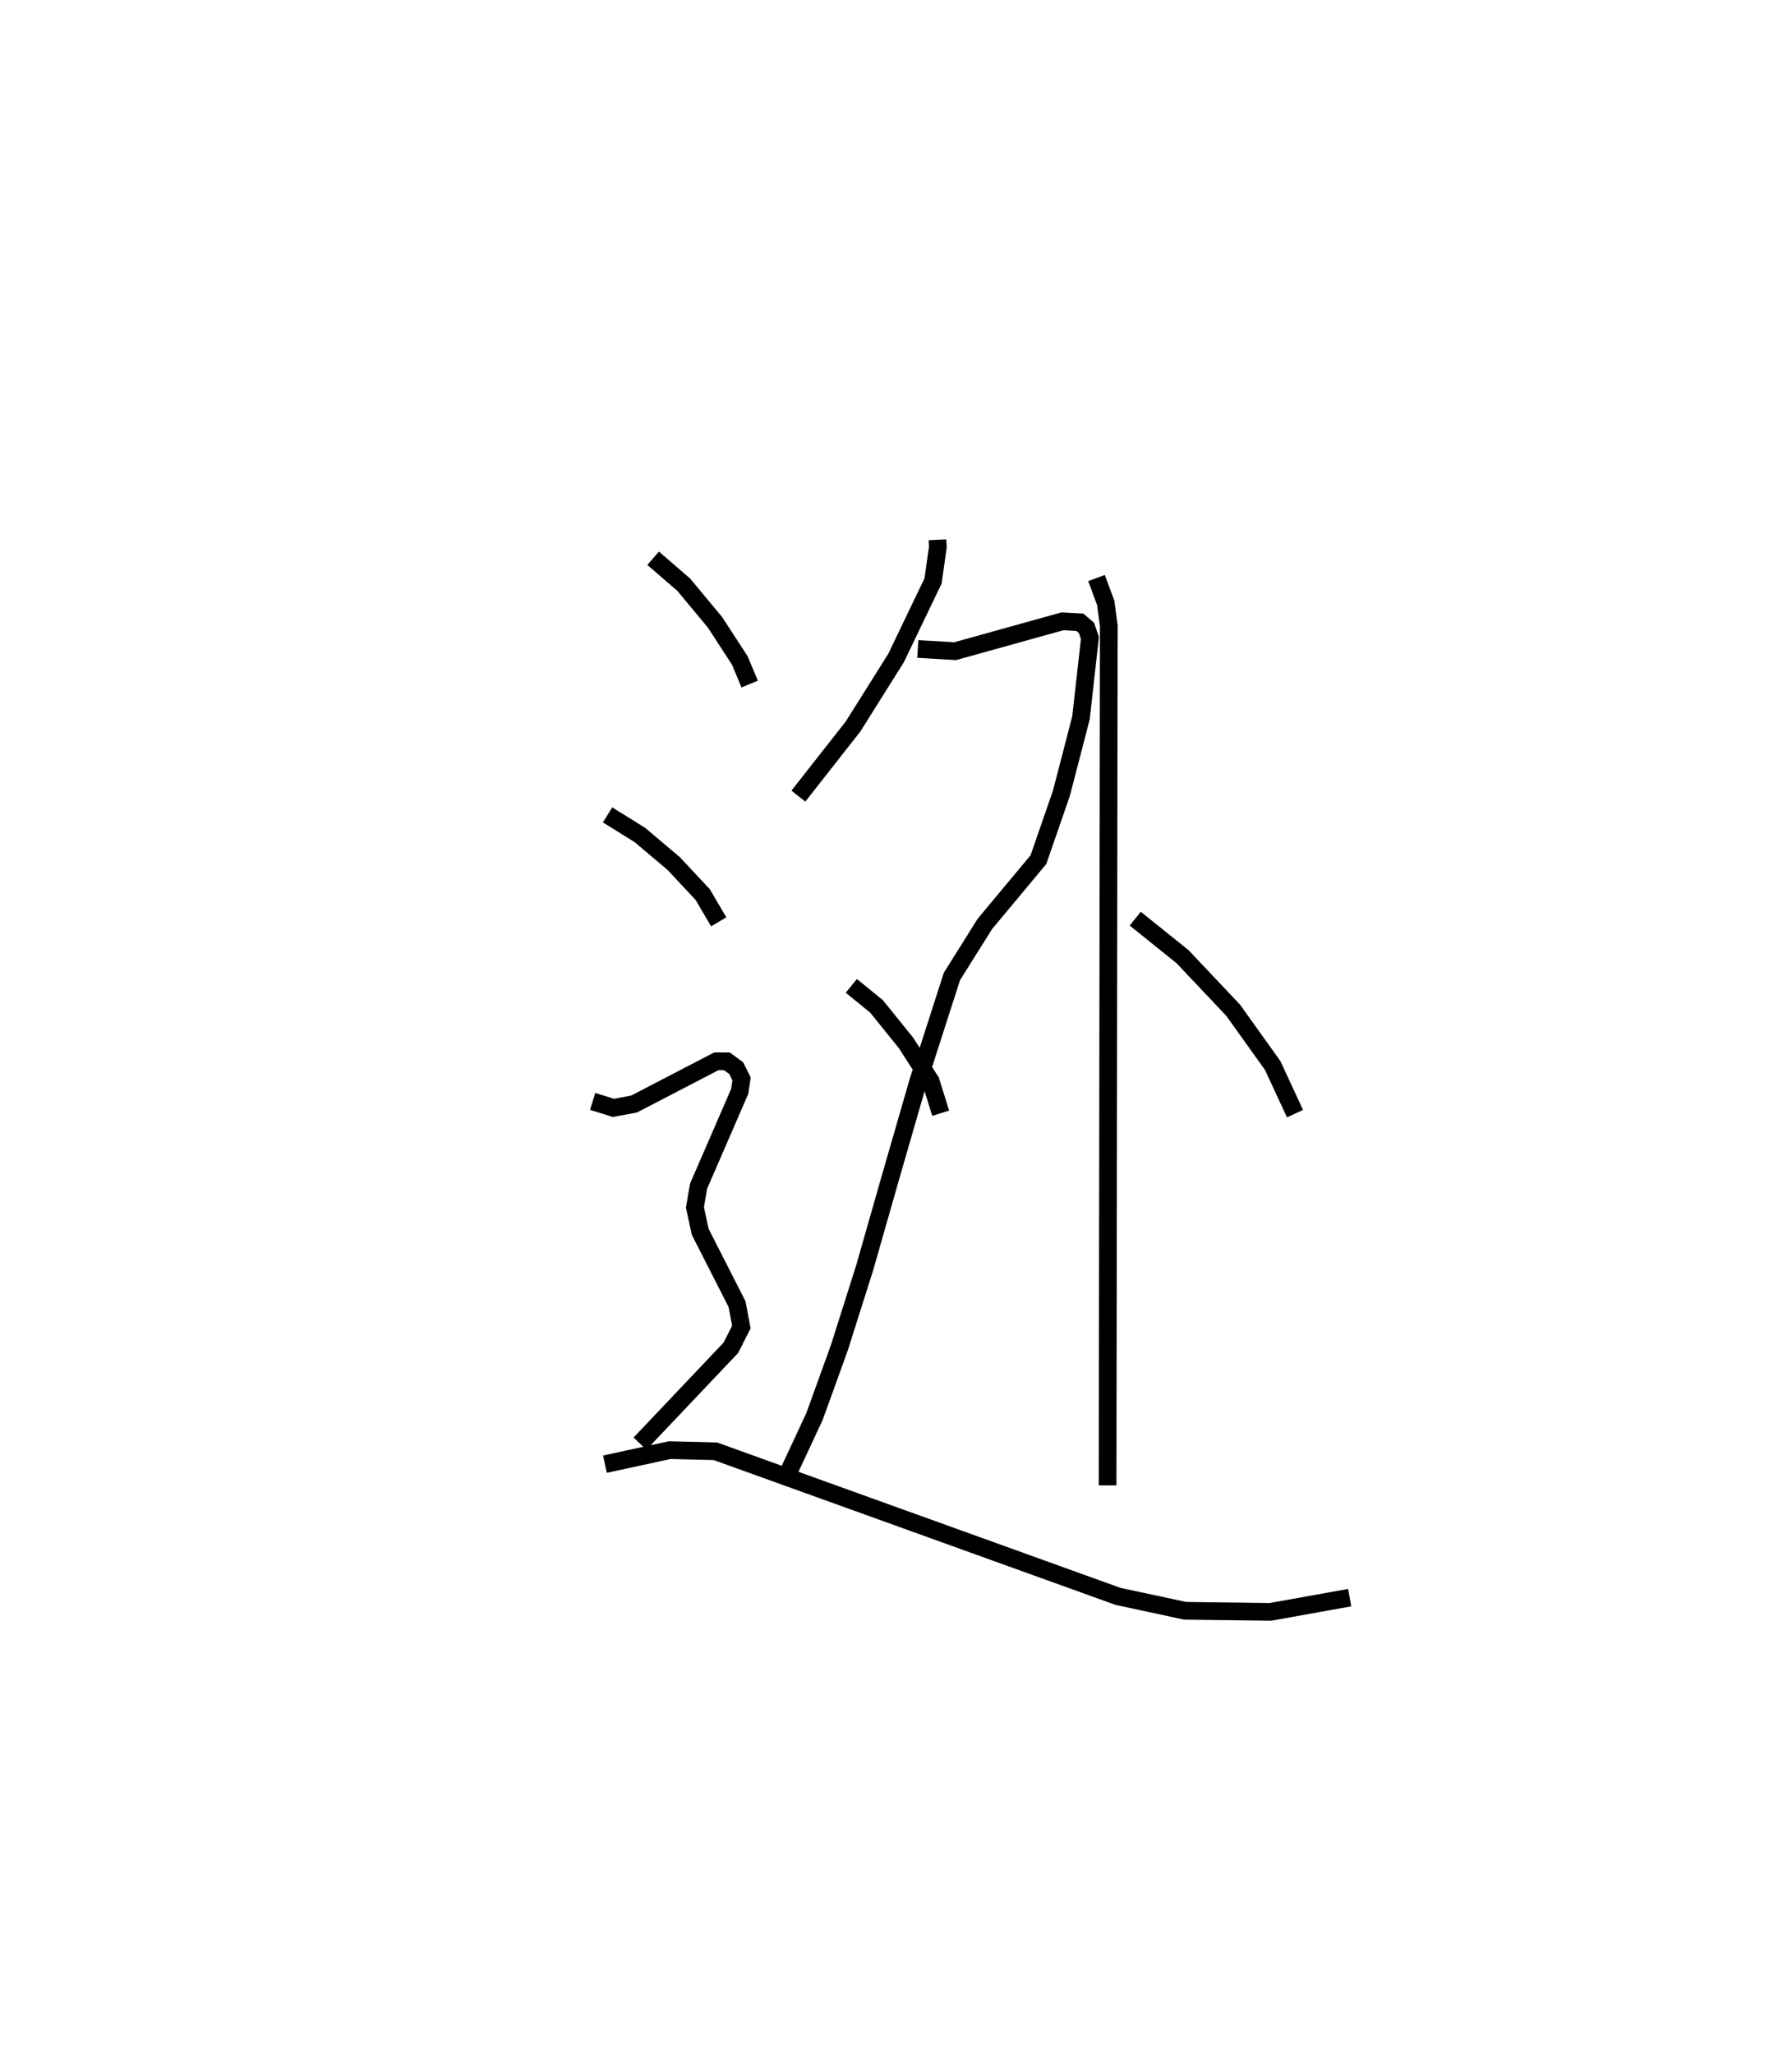 <?xml version="1.0" encoding="utf-8" ?>
<svg baseProfile="full" height="116.091" version="1.1" width="101.288" xmlns="http://www.w3.org/2000/svg" xmlns:ev="http://www.w3.org/2001/xml-events" xmlns:xlink="http://www.w3.org/1999/xlink"><defs /><rect fill="white" height="116.091" width="101.288" x="0" y="0" /><path d="M25,25 m0.0,0.0 m27.988,5.506 l0.02,0.421 -0.27,1.906 l-2.092,4.355 -2.427,3.864 l-3.092,3.938 m6.749,-8.315 l2.11,0.125 6.073,-1.69 l0.977,0.055 0.375,0.319 l0.194,0.572 -0.505,4.51 l-1.102,4.247 -1.303,3.767 l-3.03,3.636 -1.859,2.963 l-1.904,5.922 -1.584,5.485 l-1.44,5.045 -1.433,4.525 l-1.407,3.893 -1.532,3.283 m3.614,-27.618 l1.425,1.161 1.654,2.047 l1.405,2.176 0.567,1.812 m8.807,-30.244 l0.52,1.404 0.174,1.297 l-0.068,48.575 m1.564,-32.026 l2.677,2.152 2.857,3.024 l2.234,3.124 1.262,2.72 m-36.281,-31.386 l1.726,1.489 1.765,2.121 l1.409,2.165 0.557,1.333 m-8.033,7.393 l1.829,1.137 1.914,1.617 l1.634,1.749 0.906,1.541 m-7.126,10.148 l1.172,0.366 1.171,-0.218 l4.653,-2.417 0.593,0.002 l0.527,0.39 0.301,0.606 l-0.105,0.704 -2.324,5.356 l-0.207,1.2 0.298,1.38 l2.085,4.094 0.241,1.287 l-0.592,1.172 -5.137,5.418 m-1.981,1.161 l3.666,-0.794 2.578,0.065 l22.756,8.2 3.794,0.815 l4.817,0.061 4.484,-0.804 " fill="none" stroke="black" stroke-width="1" /></svg>
